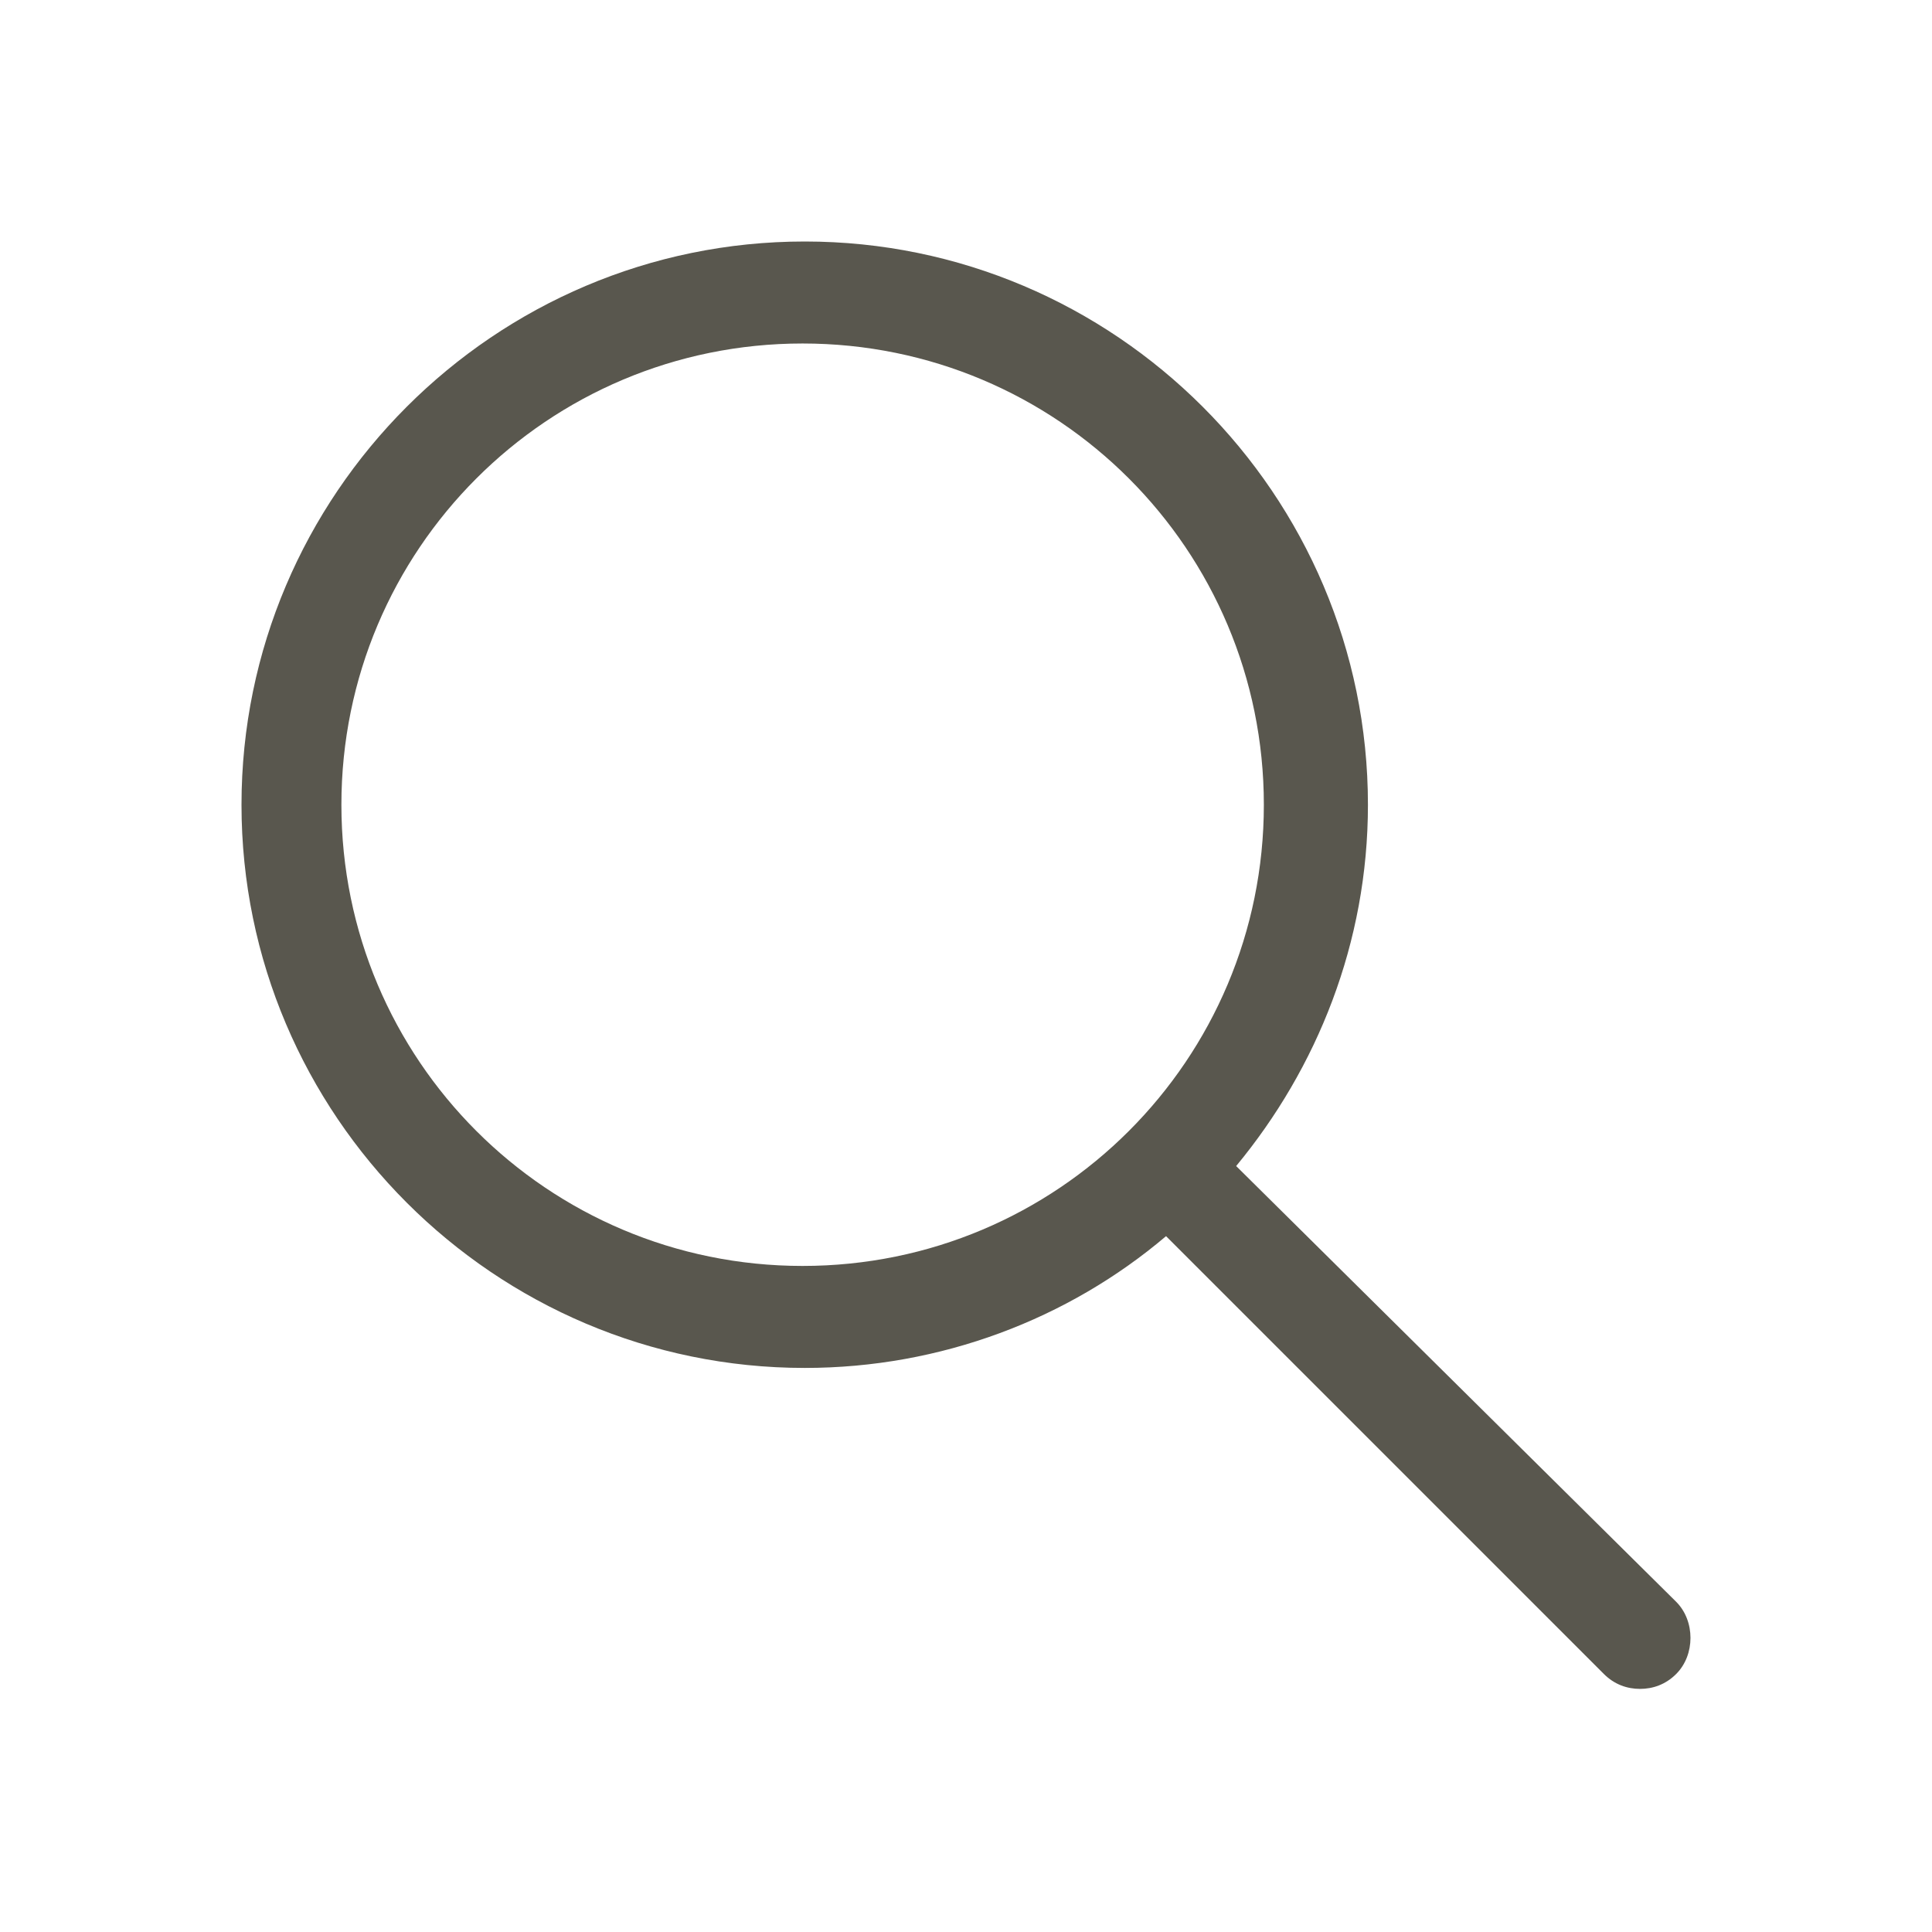 <svg width="24" height="24" viewBox="0 0 24 24" fill="none" xmlns="http://www.w3.org/2000/svg">
<path d="M15.356 14.485C16.36 13.271 16.993 11.713 16.993 9.997C16.993 6.142 13.851 3 9.997 3C6.142 3 3 6.142 3 9.997C3 13.851 6.142 16.993 9.997 16.993C11.687 16.993 13.271 16.386 14.485 15.356L19.924 20.795C20.056 20.927 20.215 20.98 20.373 20.98C20.531 20.98 20.69 20.927 20.822 20.795C21.059 20.558 21.059 20.135 20.822 19.898L15.356 14.485ZM9.97 15.726C6.802 15.726 4.241 13.165 4.241 9.997C4.241 6.828 6.802 4.267 9.97 4.267C13.139 4.267 15.7 6.828 15.7 9.997C15.7 13.165 13.139 15.726 9.97 15.726Z" fill="#59574E"/>
</svg>
